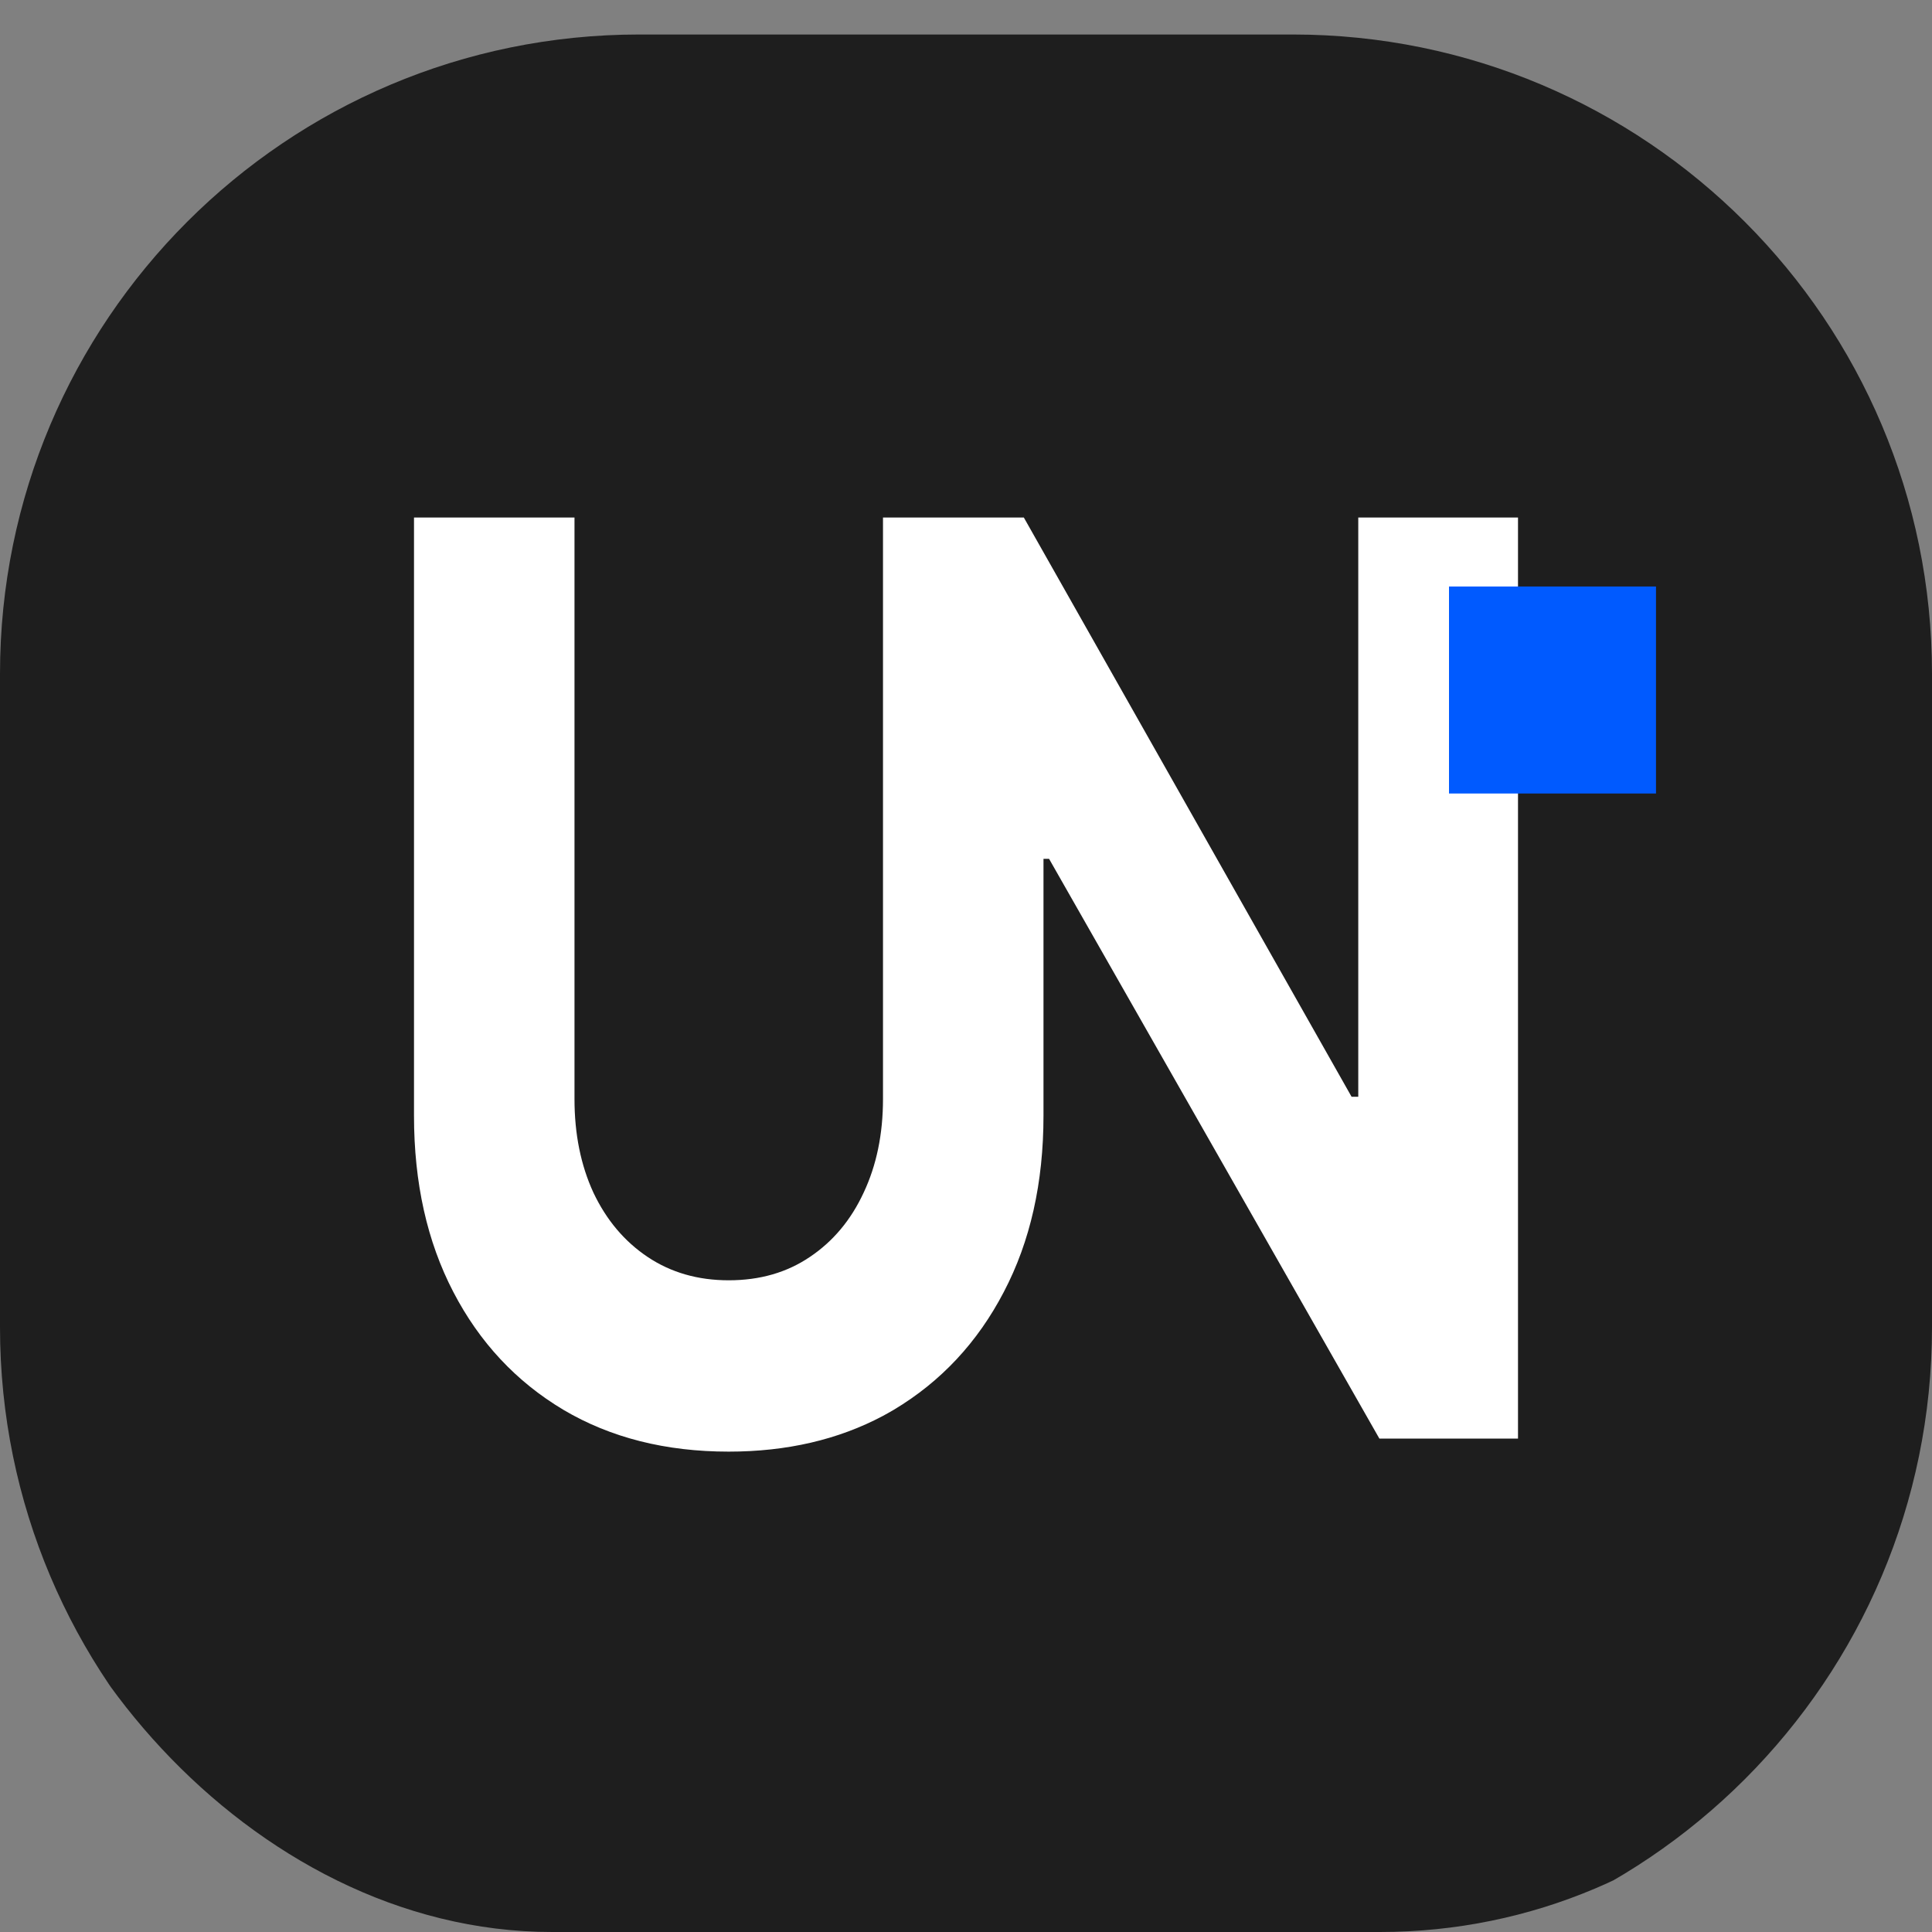 <svg width="28" height="28" viewBox="0 0 28 28" fill="none" xmlns="http://www.w3.org/2000/svg">
<rect x="0" y="0" width="28" height="28" fill="#808080" stroke="none"/>
<g clip-path="url(#clip0_37_1100)">
<g clip-path="url(#clip1_37_1100)">
<path d="M18.735 0.5H9.265C4.148 0.5 0 4.648 0 9.765V19.235C0 24.352 4.148 28.5 9.265 28.5H18.735C23.852 28.5 28 24.352 28 19.235V9.765C28 4.648 23.852 0.5 18.735 0.5Z" fill="#1E1E1E"/>
<path d="M8.326 7.5V15.928C8.326 16.437 8.418 16.889 8.6 17.284C8.787 17.679 9.048 17.99 9.385 18.216C9.722 18.442 10.114 18.555 10.561 18.555C11.013 18.555 11.405 18.442 11.738 18.216C12.075 17.99 12.334 17.679 12.517 17.284C12.703 16.889 12.797 16.437 12.797 15.928V7.5H14.838L19.588 15.895H19.685V7.5H22V20.849H19.991L15.204 12.447H15.123V16.169C15.123 17.143 14.931 17.994 14.548 18.724C14.168 19.454 13.636 20.024 12.953 20.432C12.901 20.463 12.849 20.491 12.797 20.52C12.148 20.865 11.403 21.038 10.561 21.038C9.648 21.038 8.849 20.837 8.165 20.432C7.481 20.024 6.949 19.454 6.57 18.724C6.19 17.994 6 17.143 6 16.169V7.5H8.326Z" fill="white"/>
<rect x="21" y="8.5" width="3" height="3" fill="#005AFF"/>
</g>
</g>
<defs>
<clipPath id="clip0_37_1100">
<rect width="28" height="28" fill="white"/>
</clipPath>
<clipPath id="clip1_37_1100">
<rect width="28" height="28" rx="8" fill="white"/>
</clipPath>
</defs>
</svg>
